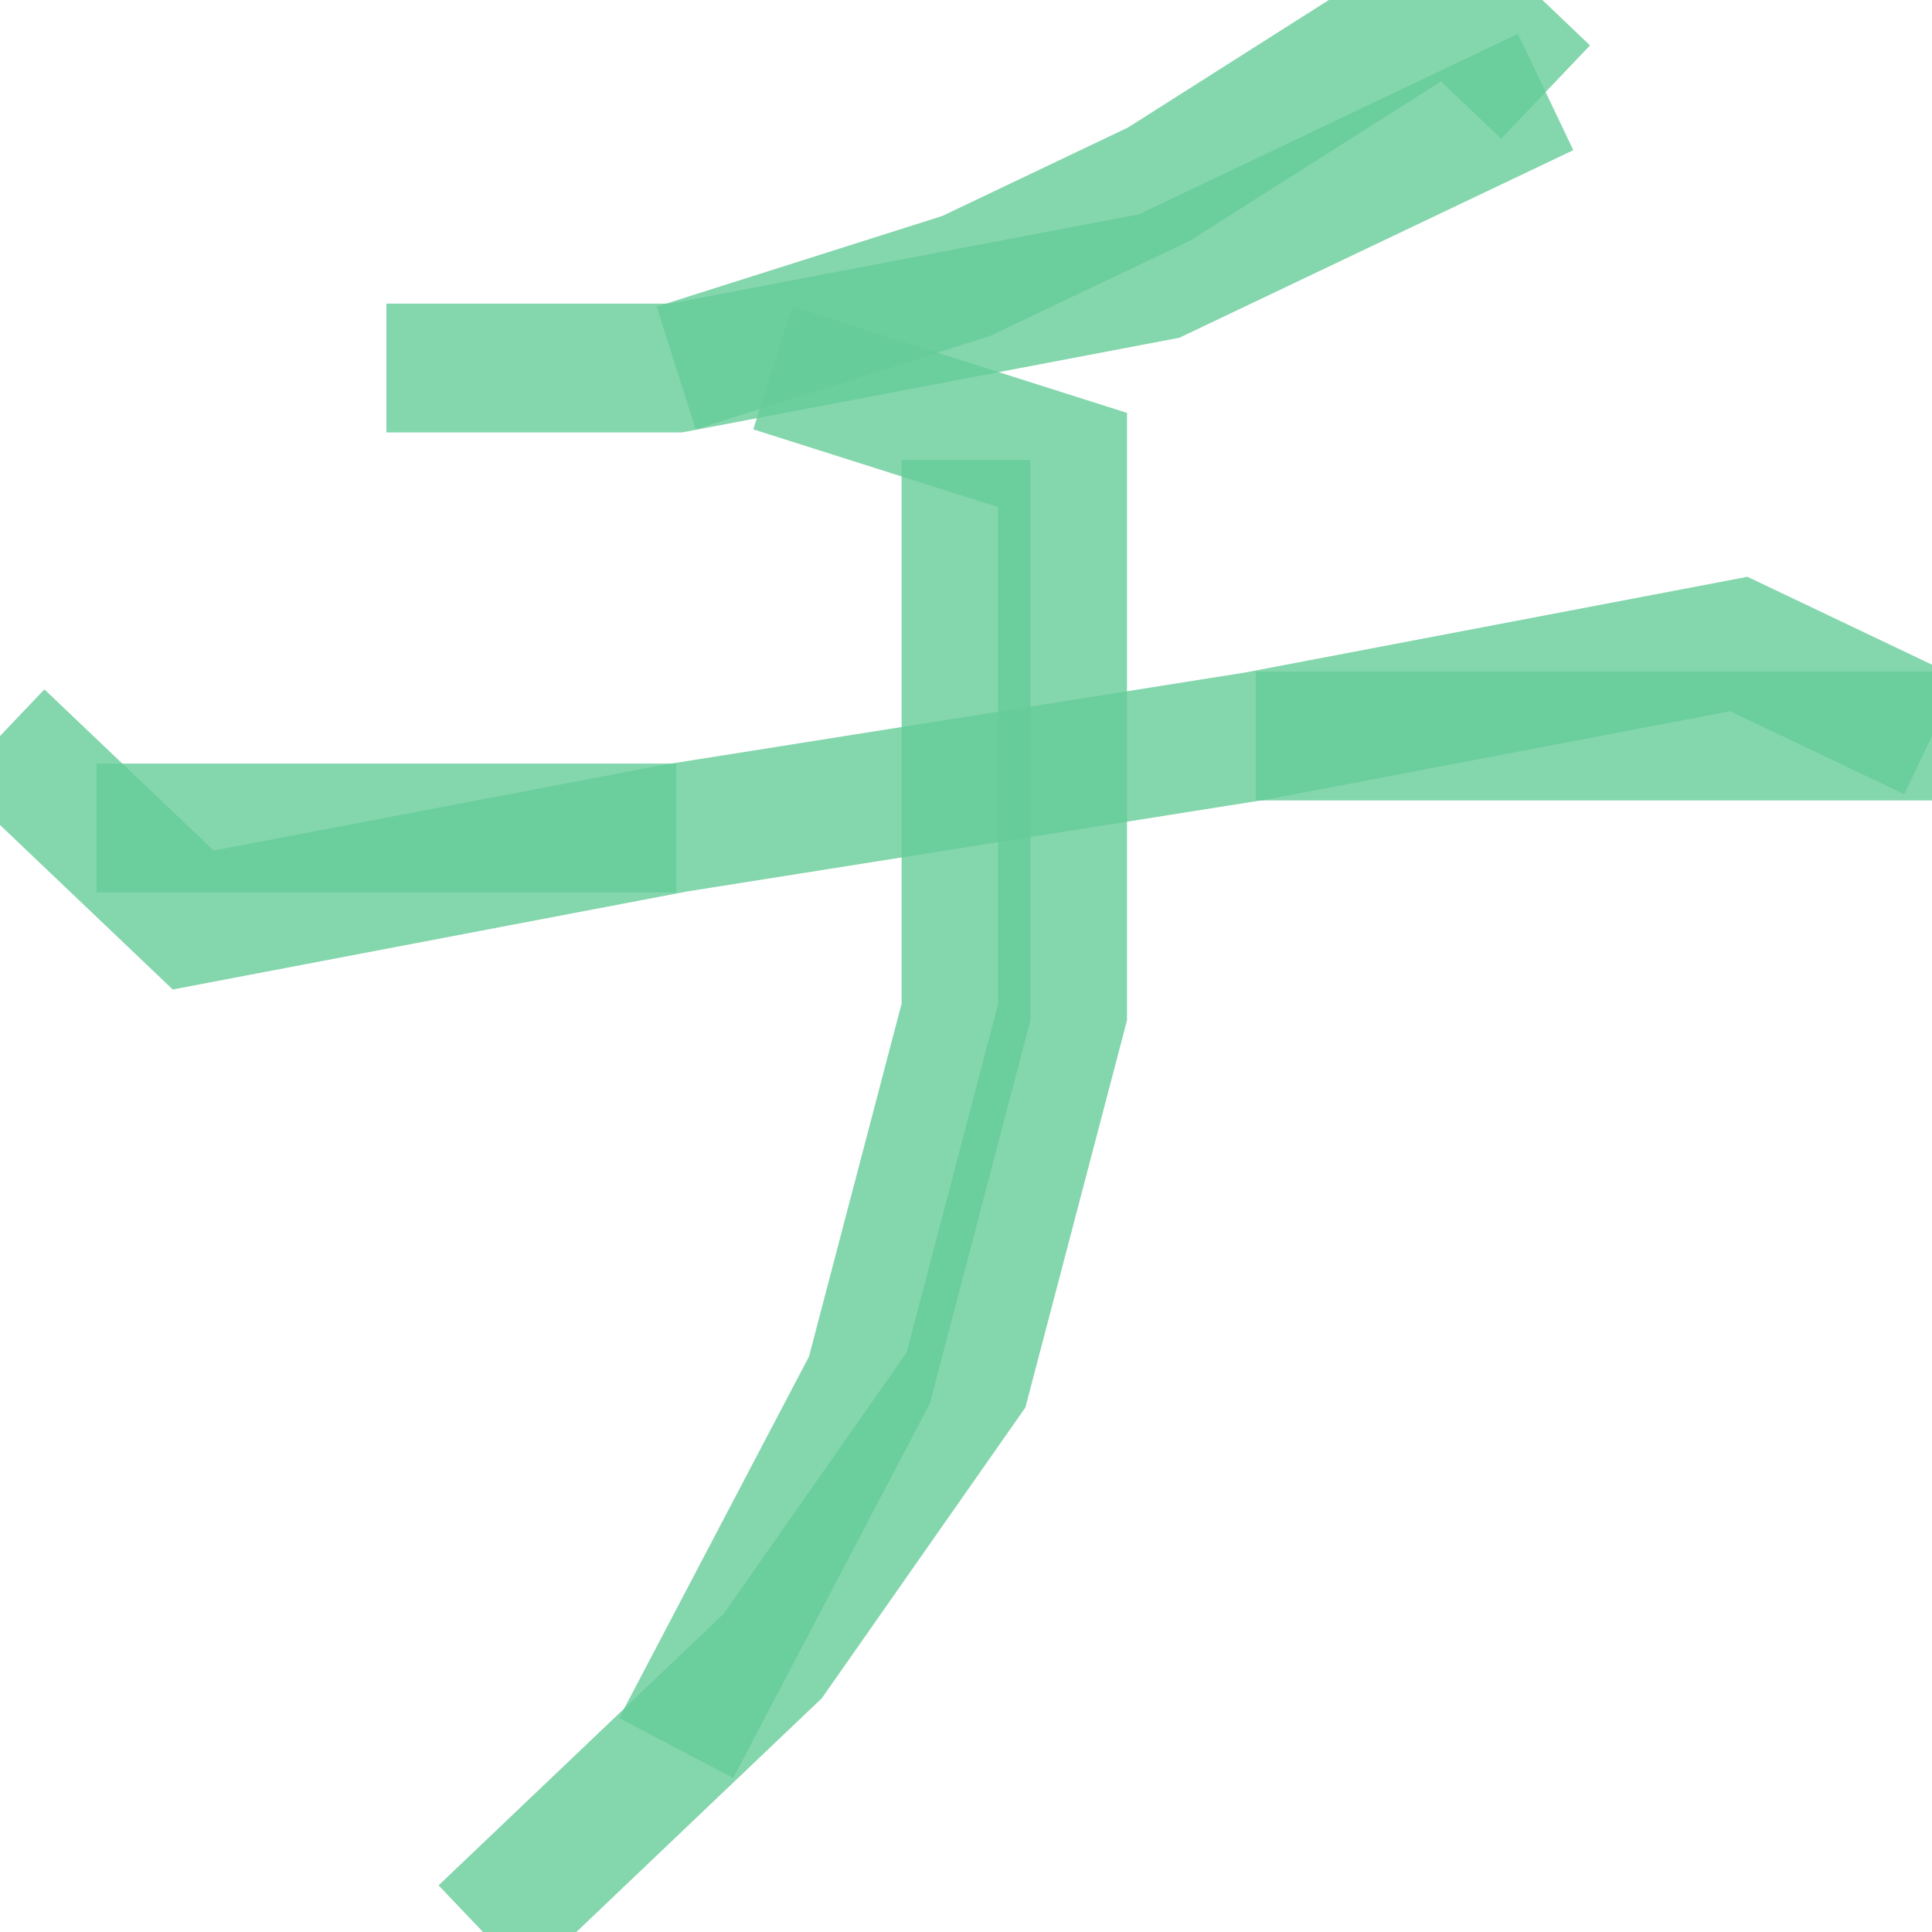 <?xml version='1.0' encoding='utf-8'?>
<svg xmlns='http://www.w3.org/2000/svg' version='1.1' width='30.0' height='30.0'>
<g><polyline fill="none" stroke="#66cc99" stroke-width="2.0" points="6,5.714 10.5,5.714 18,4.286 24,1.429" opacity="0.8" /><polyline fill="none" stroke="#66cc99" stroke-width="2.0" points="10.5,5.714 15,4.286 18,2.857 22.5,0.0 24,1.429" opacity="0.8" /><polyline fill="none" stroke="#66cc99" stroke-width="2.0" points="12,5.714 16.5,7.143 16.5,15.714 15,21.429 12,25.714 7.5,30.0" opacity="0.8" /><polyline fill="none" stroke="#66cc99" stroke-width="2.0" points="15,7.143 15,15.714 13.5,21.429 10.5,27.143" opacity="0.8" /><polyline fill="none" stroke="#66cc99" stroke-width="2.0" points="0.0,11.429 3,14.286 10.5,12.857 19.5,11.429 27,10.0 30.0,11.429" opacity="0.8" /><polyline fill="none" stroke="#66cc99" stroke-width="2.0" points="1.5,12.857 10.5,12.857" opacity="0.8" /><polyline fill="none" stroke="#66cc99" stroke-width="2.0" points="19.5,11.429 30.0,11.429" opacity="0.8" /></g>
</svg>